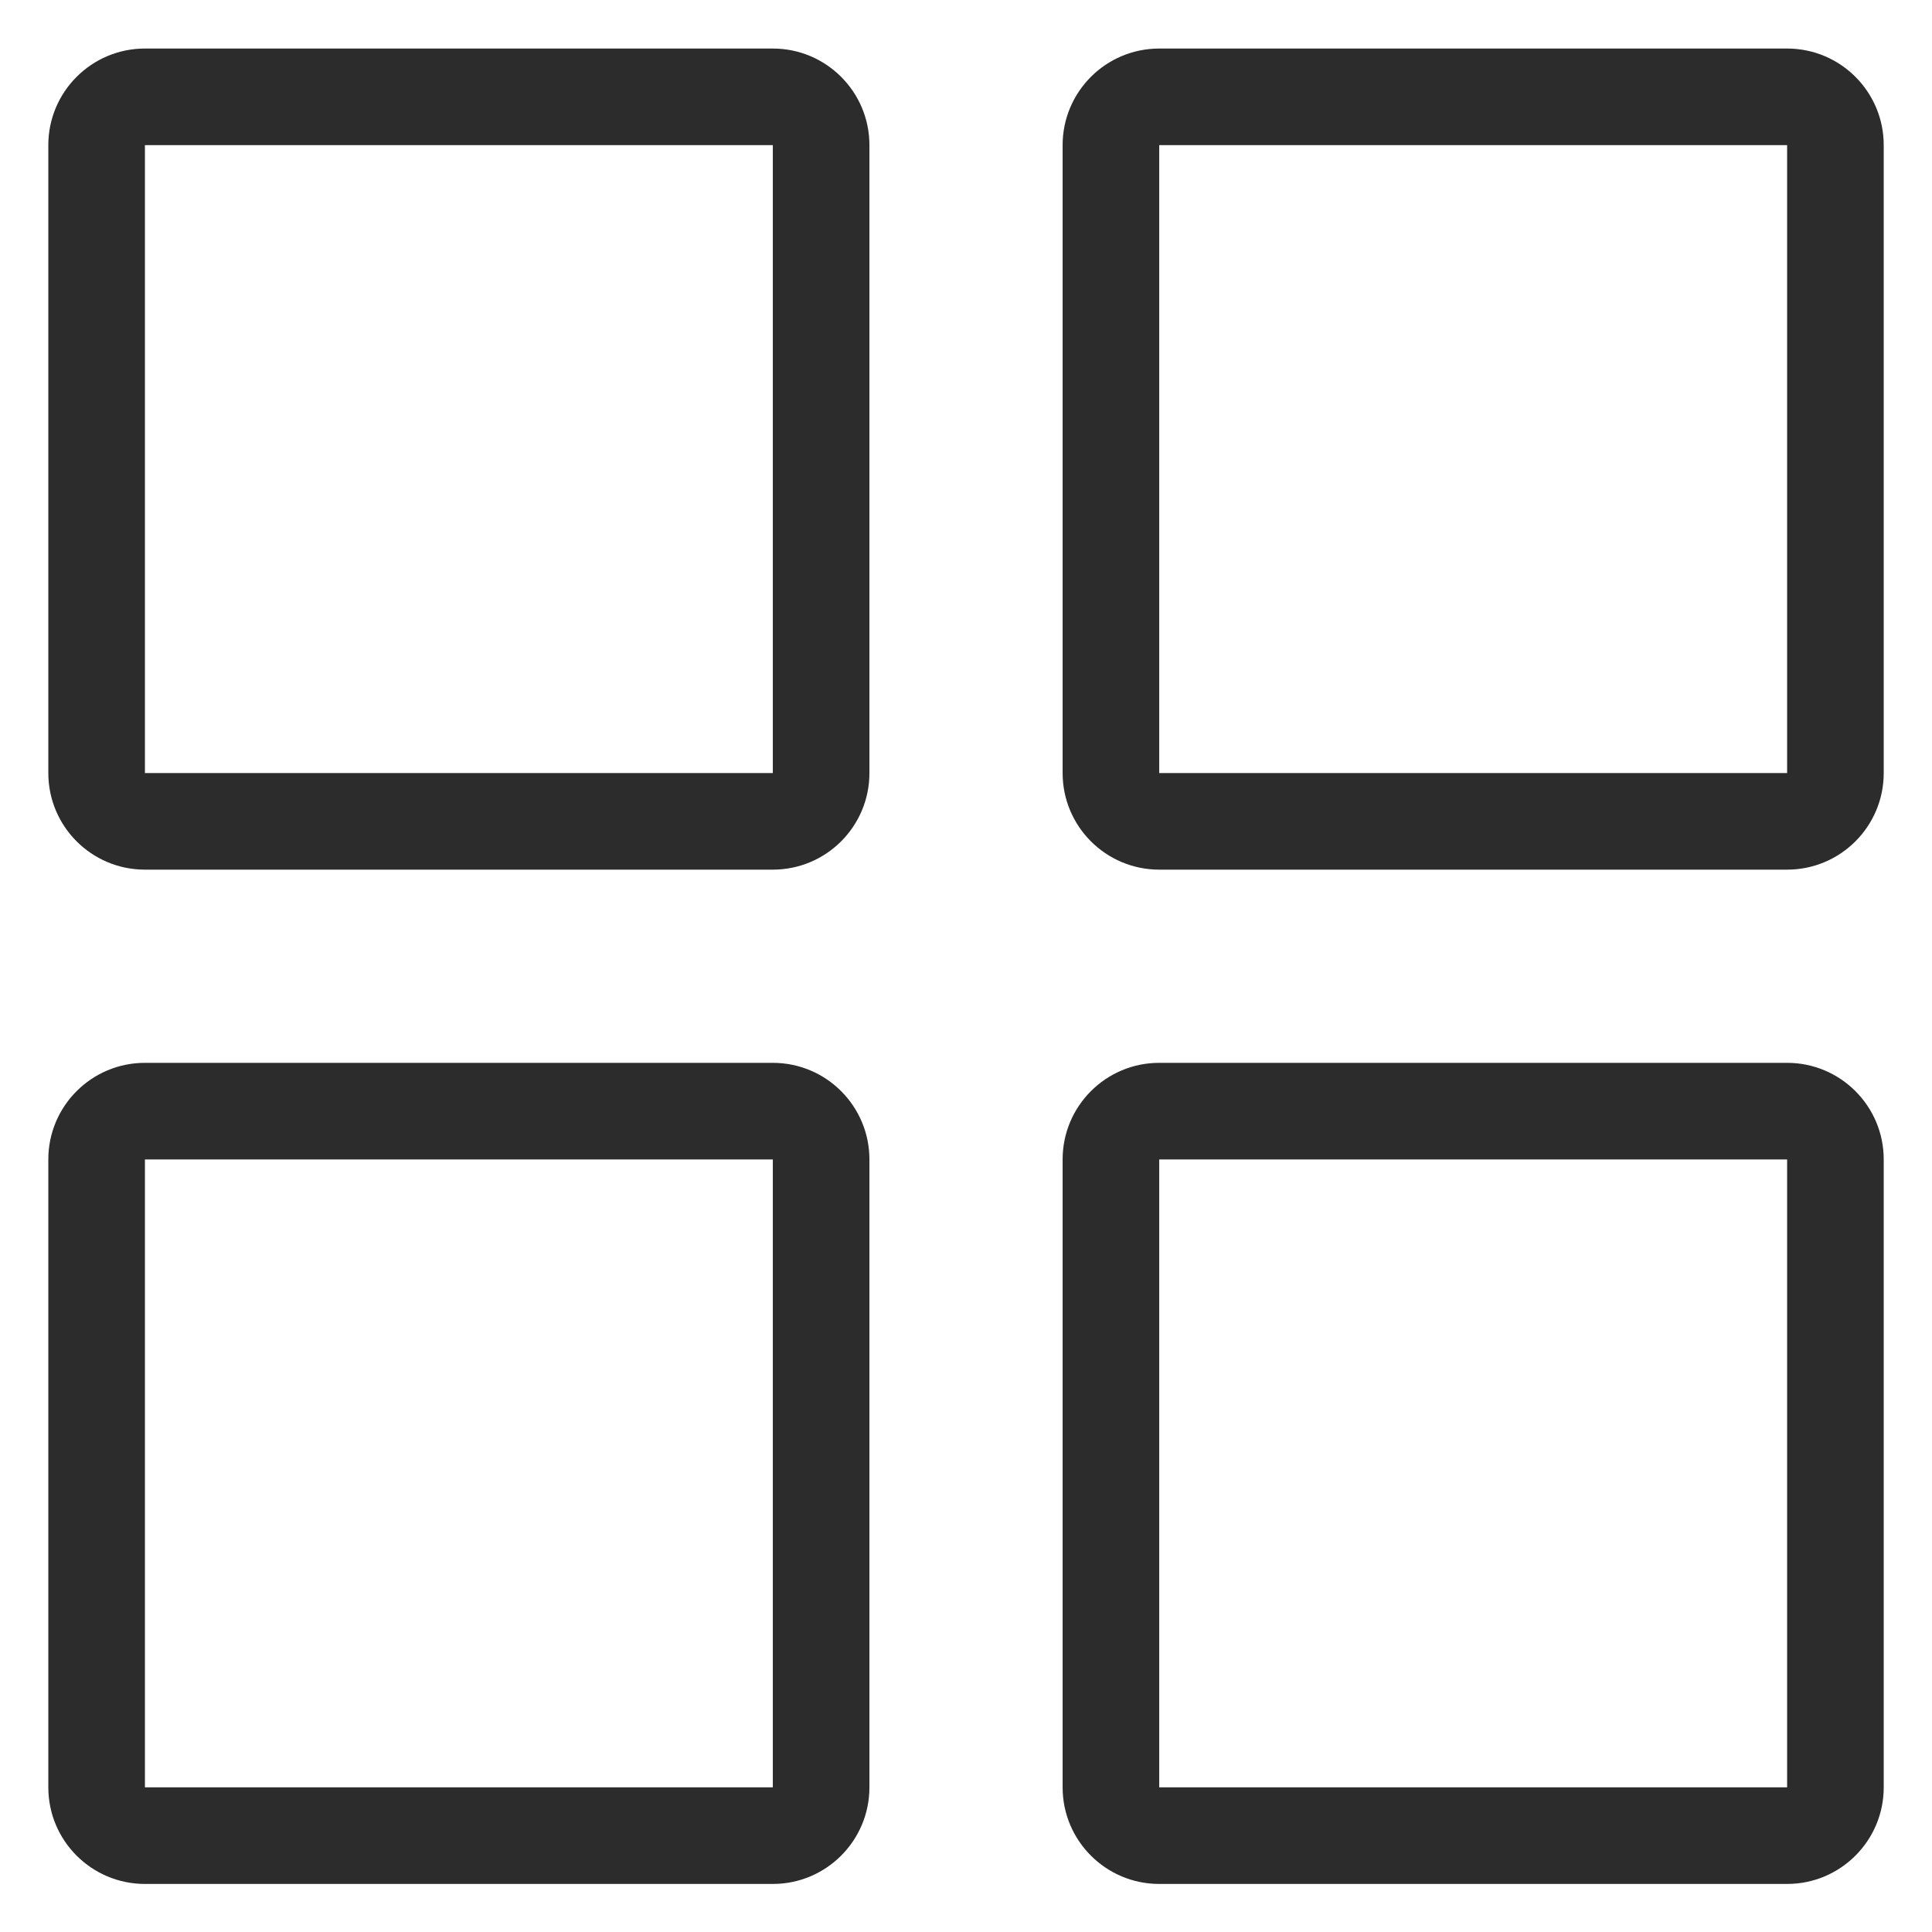 <svg width="88" height="88" viewBox="0 0 88 88" fill="none" xmlns="http://www.w3.org/2000/svg">
<path fill-rule="evenodd" clip-rule="evenodd" d="M2.201 6.611C2.201 4.181 4.171 2.211 6.601 2.211H35.201C37.631 2.211 39.601 4.181 39.601 6.611V35.211C39.601 37.641 37.631 39.611 35.201 39.611H6.601C4.171 39.611 2.201 37.641 2.201 35.211V6.611ZM6.601 6.611H35.201V35.211H6.601L6.601 6.611Z" fill="#2C2C2C"/>
<path fill-rule="evenodd" clip-rule="evenodd" d="M48.401 6.611C48.401 4.181 50.371 2.211 52.801 2.211H81.401C83.831 2.211 85.801 4.181 85.801 6.611V35.211C85.801 37.641 83.831 39.611 81.401 39.611H52.801C50.371 39.611 48.401 37.641 48.401 35.211V6.611ZM52.801 6.611H81.401V35.211H52.801V6.611Z" fill="#2C2C2C"/>
<path fill-rule="evenodd" clip-rule="evenodd" d="M6.601 48.411C4.171 48.411 2.201 50.381 2.201 52.811V81.411C2.201 83.841 4.171 85.811 6.601 85.811H35.201C37.631 85.811 39.601 83.841 39.601 81.411V52.811C39.601 50.381 37.631 48.411 35.201 48.411H6.601ZM35.201 52.811H6.601L6.601 81.411H35.201V52.811Z" fill="#2C2C2C"/>
<path fill-rule="evenodd" clip-rule="evenodd" d="M48.401 52.811C48.401 50.381 50.371 48.411 52.801 48.411H81.401C83.831 48.411 85.801 50.381 85.801 52.811V81.411C85.801 83.841 83.831 85.811 81.401 85.811H52.801C50.371 85.811 48.401 83.841 48.401 81.411V52.811ZM52.801 52.811H81.401V81.411H52.801V52.811Z" fill="#2C2C2C"/>
</svg>
